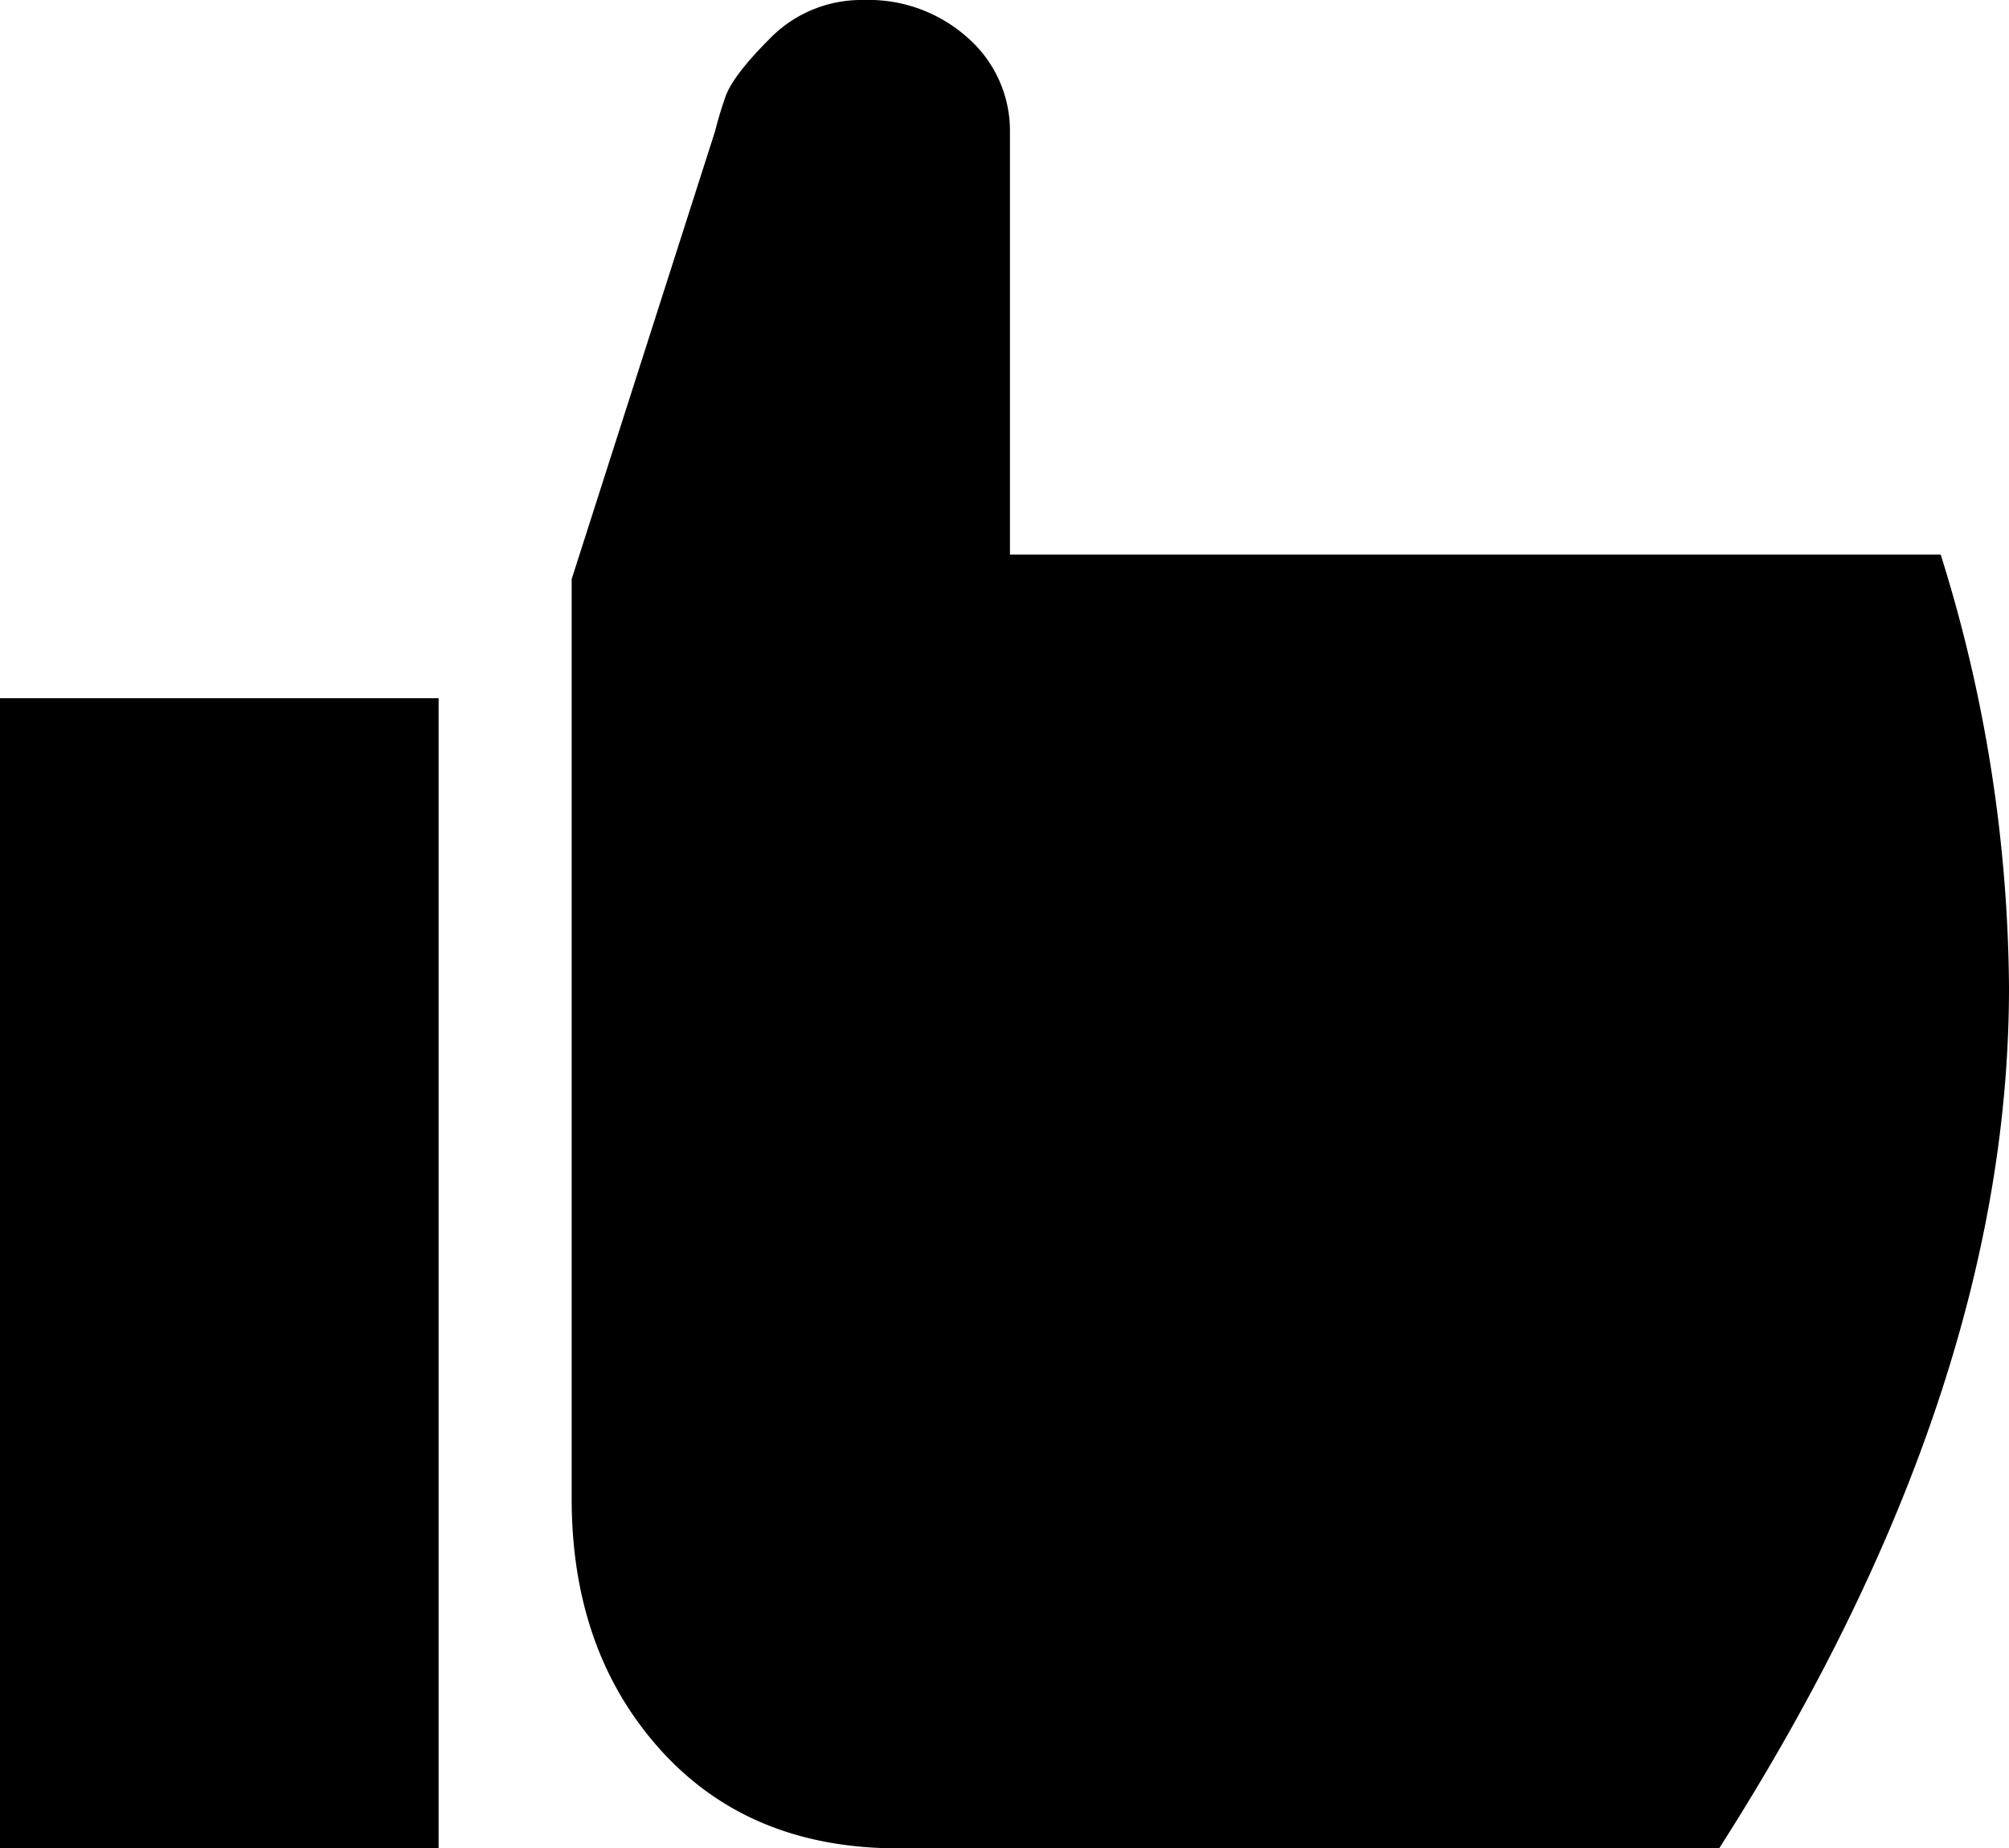 <svg id="Layer_1" data-name="Layer 1" xmlns="http://www.w3.org/2000/svg" viewBox="0 0 184.5 169.77"><title>like</title><rect x="0.5" y="64.63" width="39.28" height="104.64" style="stroke:#000;stroke-miterlimit:10"/><path d="M185.86,66.17H100.25V26.89a10.85,10.85,0,0,0-3.68-8.29,13.13,13.13,0,0,0-9.21-3.37,11.25,11.25,0,0,0-8.28,3.37c-2.26,2.26-3.58,4-4,5.22s-.72,2.25-.92,3.07L61,68v84.38q0,13.81,8,22.71T90.43,184h75.18Q192,142.57,192,105.44a134.84,134.84,0,0,0-6.14-39.27Z" transform="translate(-8 -14.73)" style="stroke:#000;stroke-miterlimit:10"/></svg>